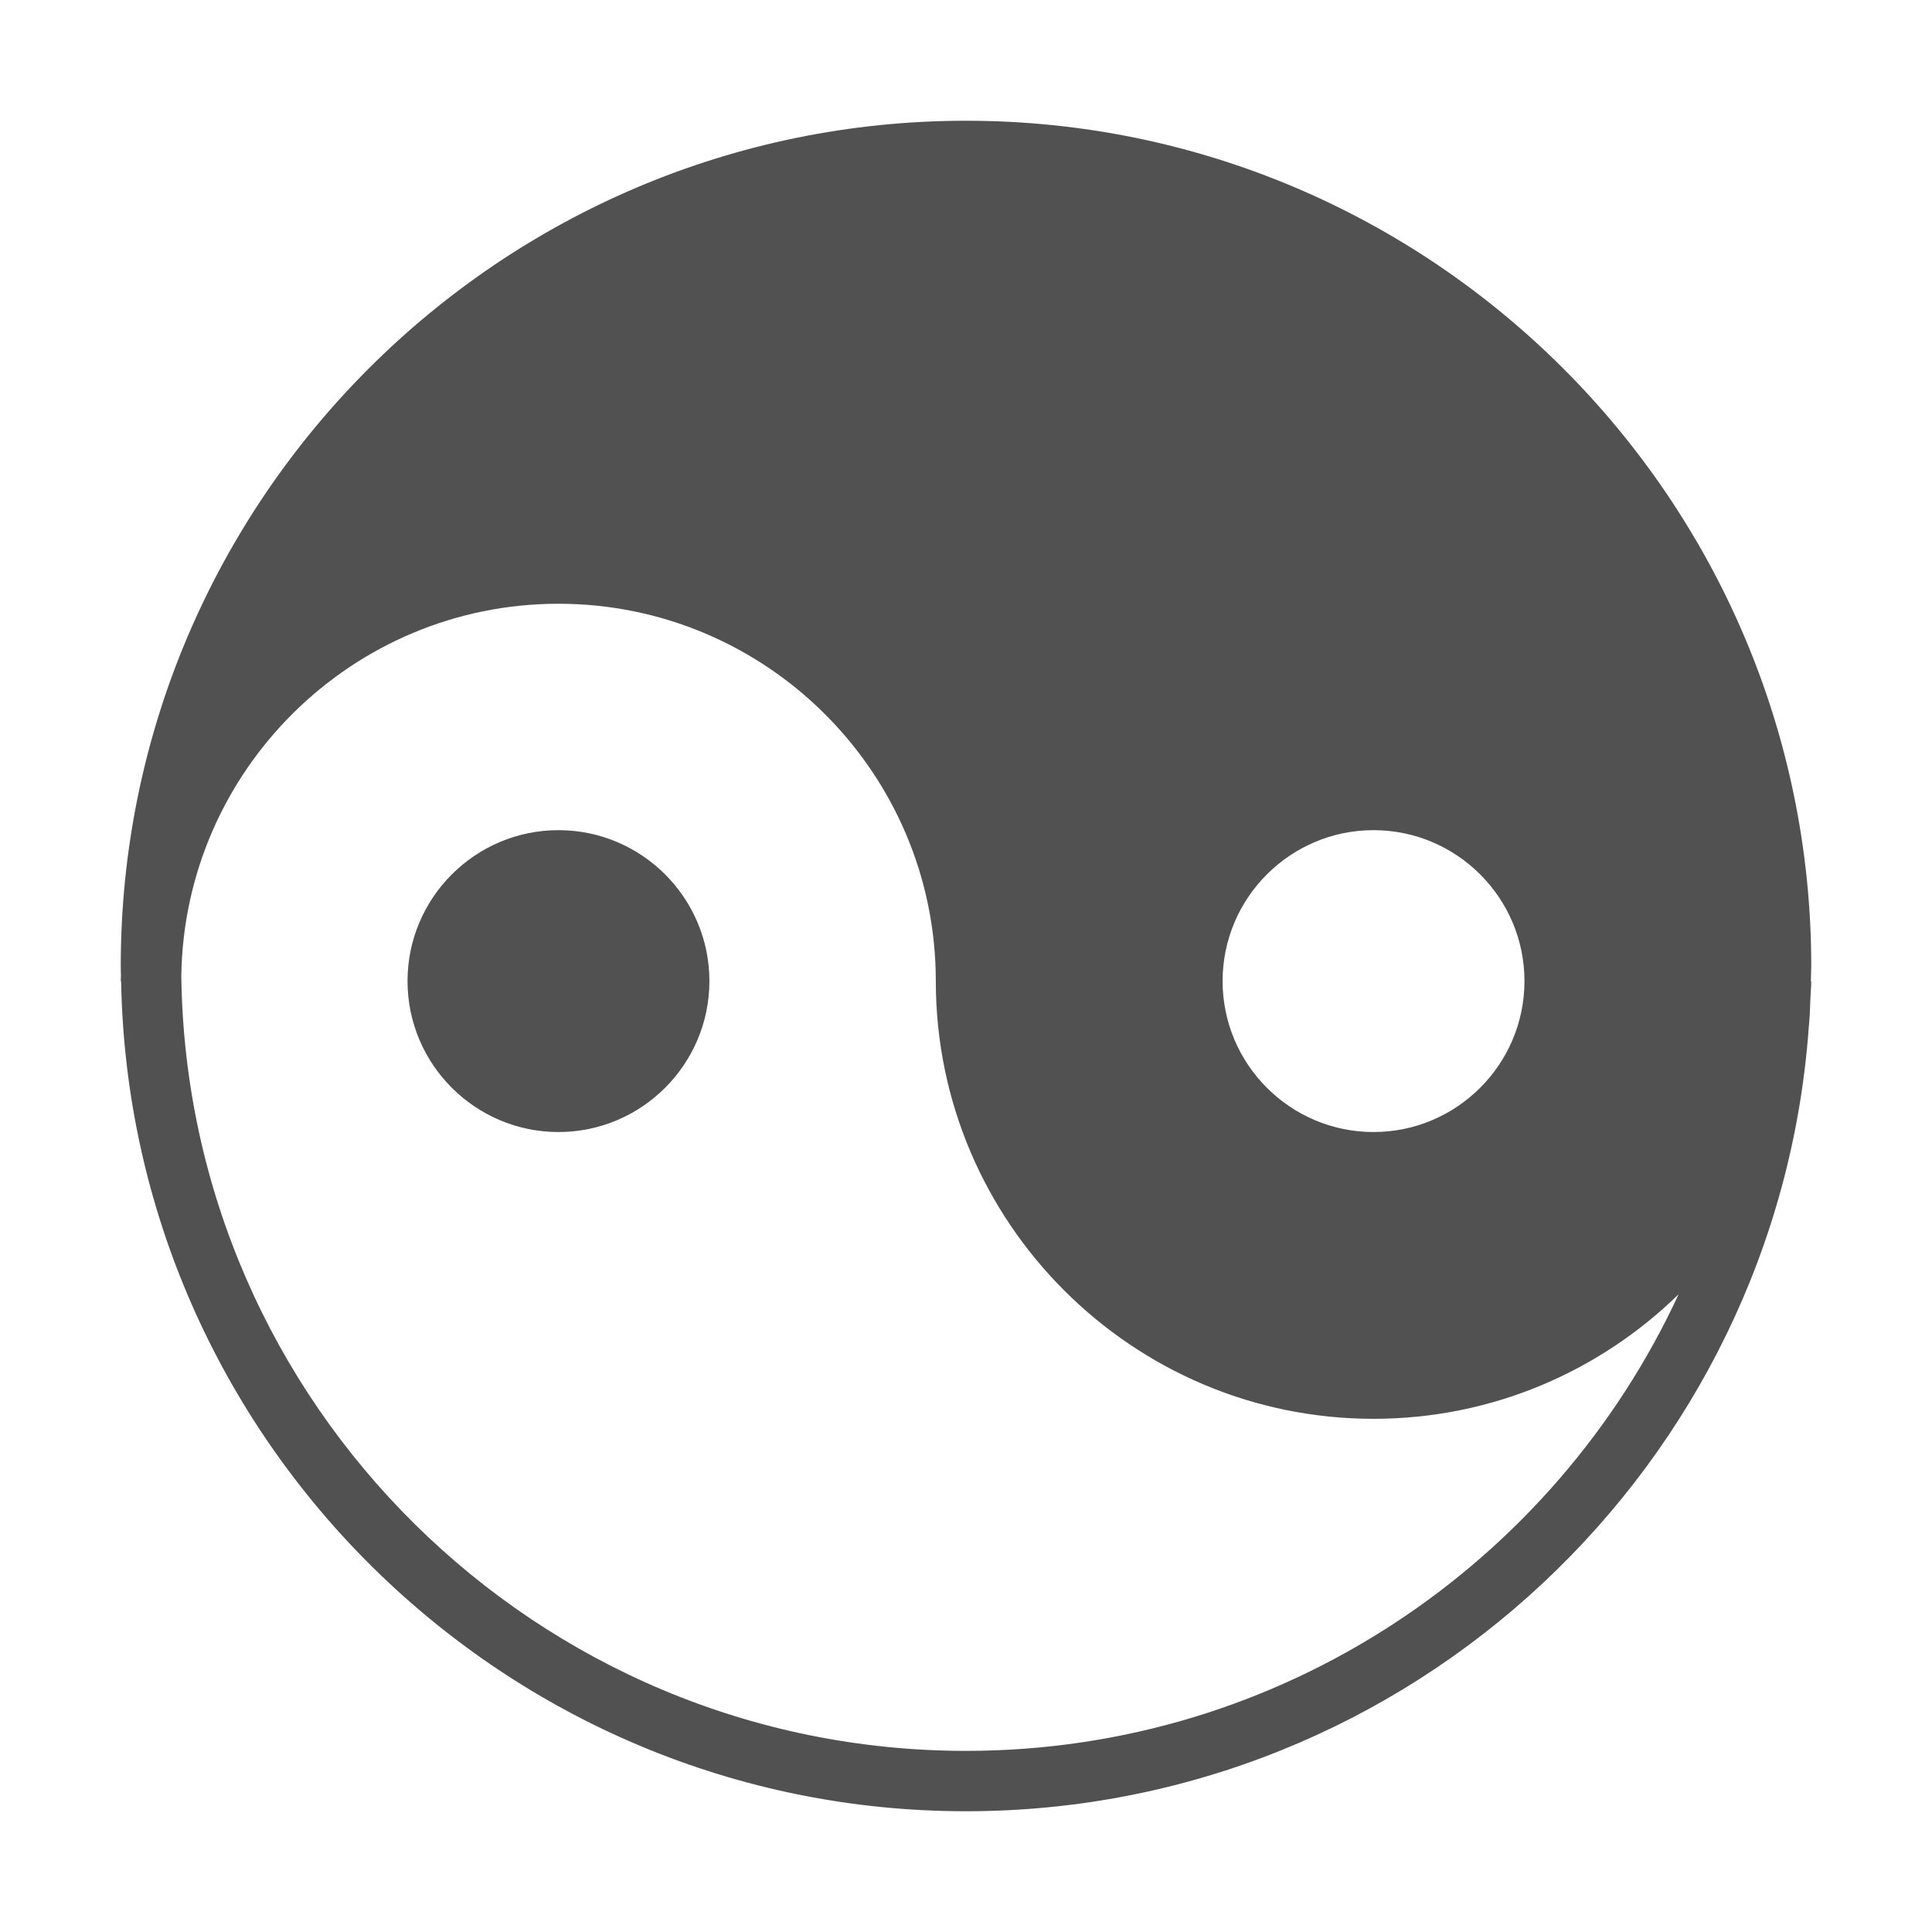 <?xml version="1.0" standalone="no"?><!DOCTYPE svg PUBLIC "-//W3C//DTD SVG 1.1//EN" "http://www.w3.org/Graphics/SVG/1.1/DTD/svg11.dtd"><svg t="1642895430098" class="icon" viewBox="0 0 1024 1024" version="1.1" xmlns="http://www.w3.org/2000/svg" p-id="2380" xmlns:xlink="http://www.w3.org/1999/xlink" width="128" height="128"><defs><style type="text/css"></style></defs><path d="M296 440c-44.1 0-80 35.9-80 80s35.9 80 80 80 80-35.9 80-80-35.9-80-80-80z" fill="#515151" p-id="2381"></path><path d="M960 512c0-247-201-448-448-448S64 265 64 512c0 1.8 0.1 3.5 0.1 5.3 0 0.9-0.1 1.8-0.1 2.7h0.2C68.5 763.3 267.7 960 512 960c236.2 0 430.1-183.7 446.7-415.7 0.1-0.8 0.1-1.6 0.2-2.3 0.4-4.6 0.5-9.3 0.7-13.9 0.1-2.7 0.4-5.3 0.4-8h-0.2c0-2.8 0.2-5.4 0.2-8.1z m-152 8c0 44.1-35.9 80-80 80s-80-35.9-80-80 35.9-80 80-80 80 35.9 80 80zM512 928C284.4 928 99 744.3 96.1 517.3 97.6 408.3 186.6 320 296 320c110.3 0 200 89.7 200 200 0 127.9 104.1 232 232 232 62.9 0 119.9-25.2 161.7-66-66 142.7-210.4 242-377.7 242z" fill="#515151" p-id="2382"></path></svg>
